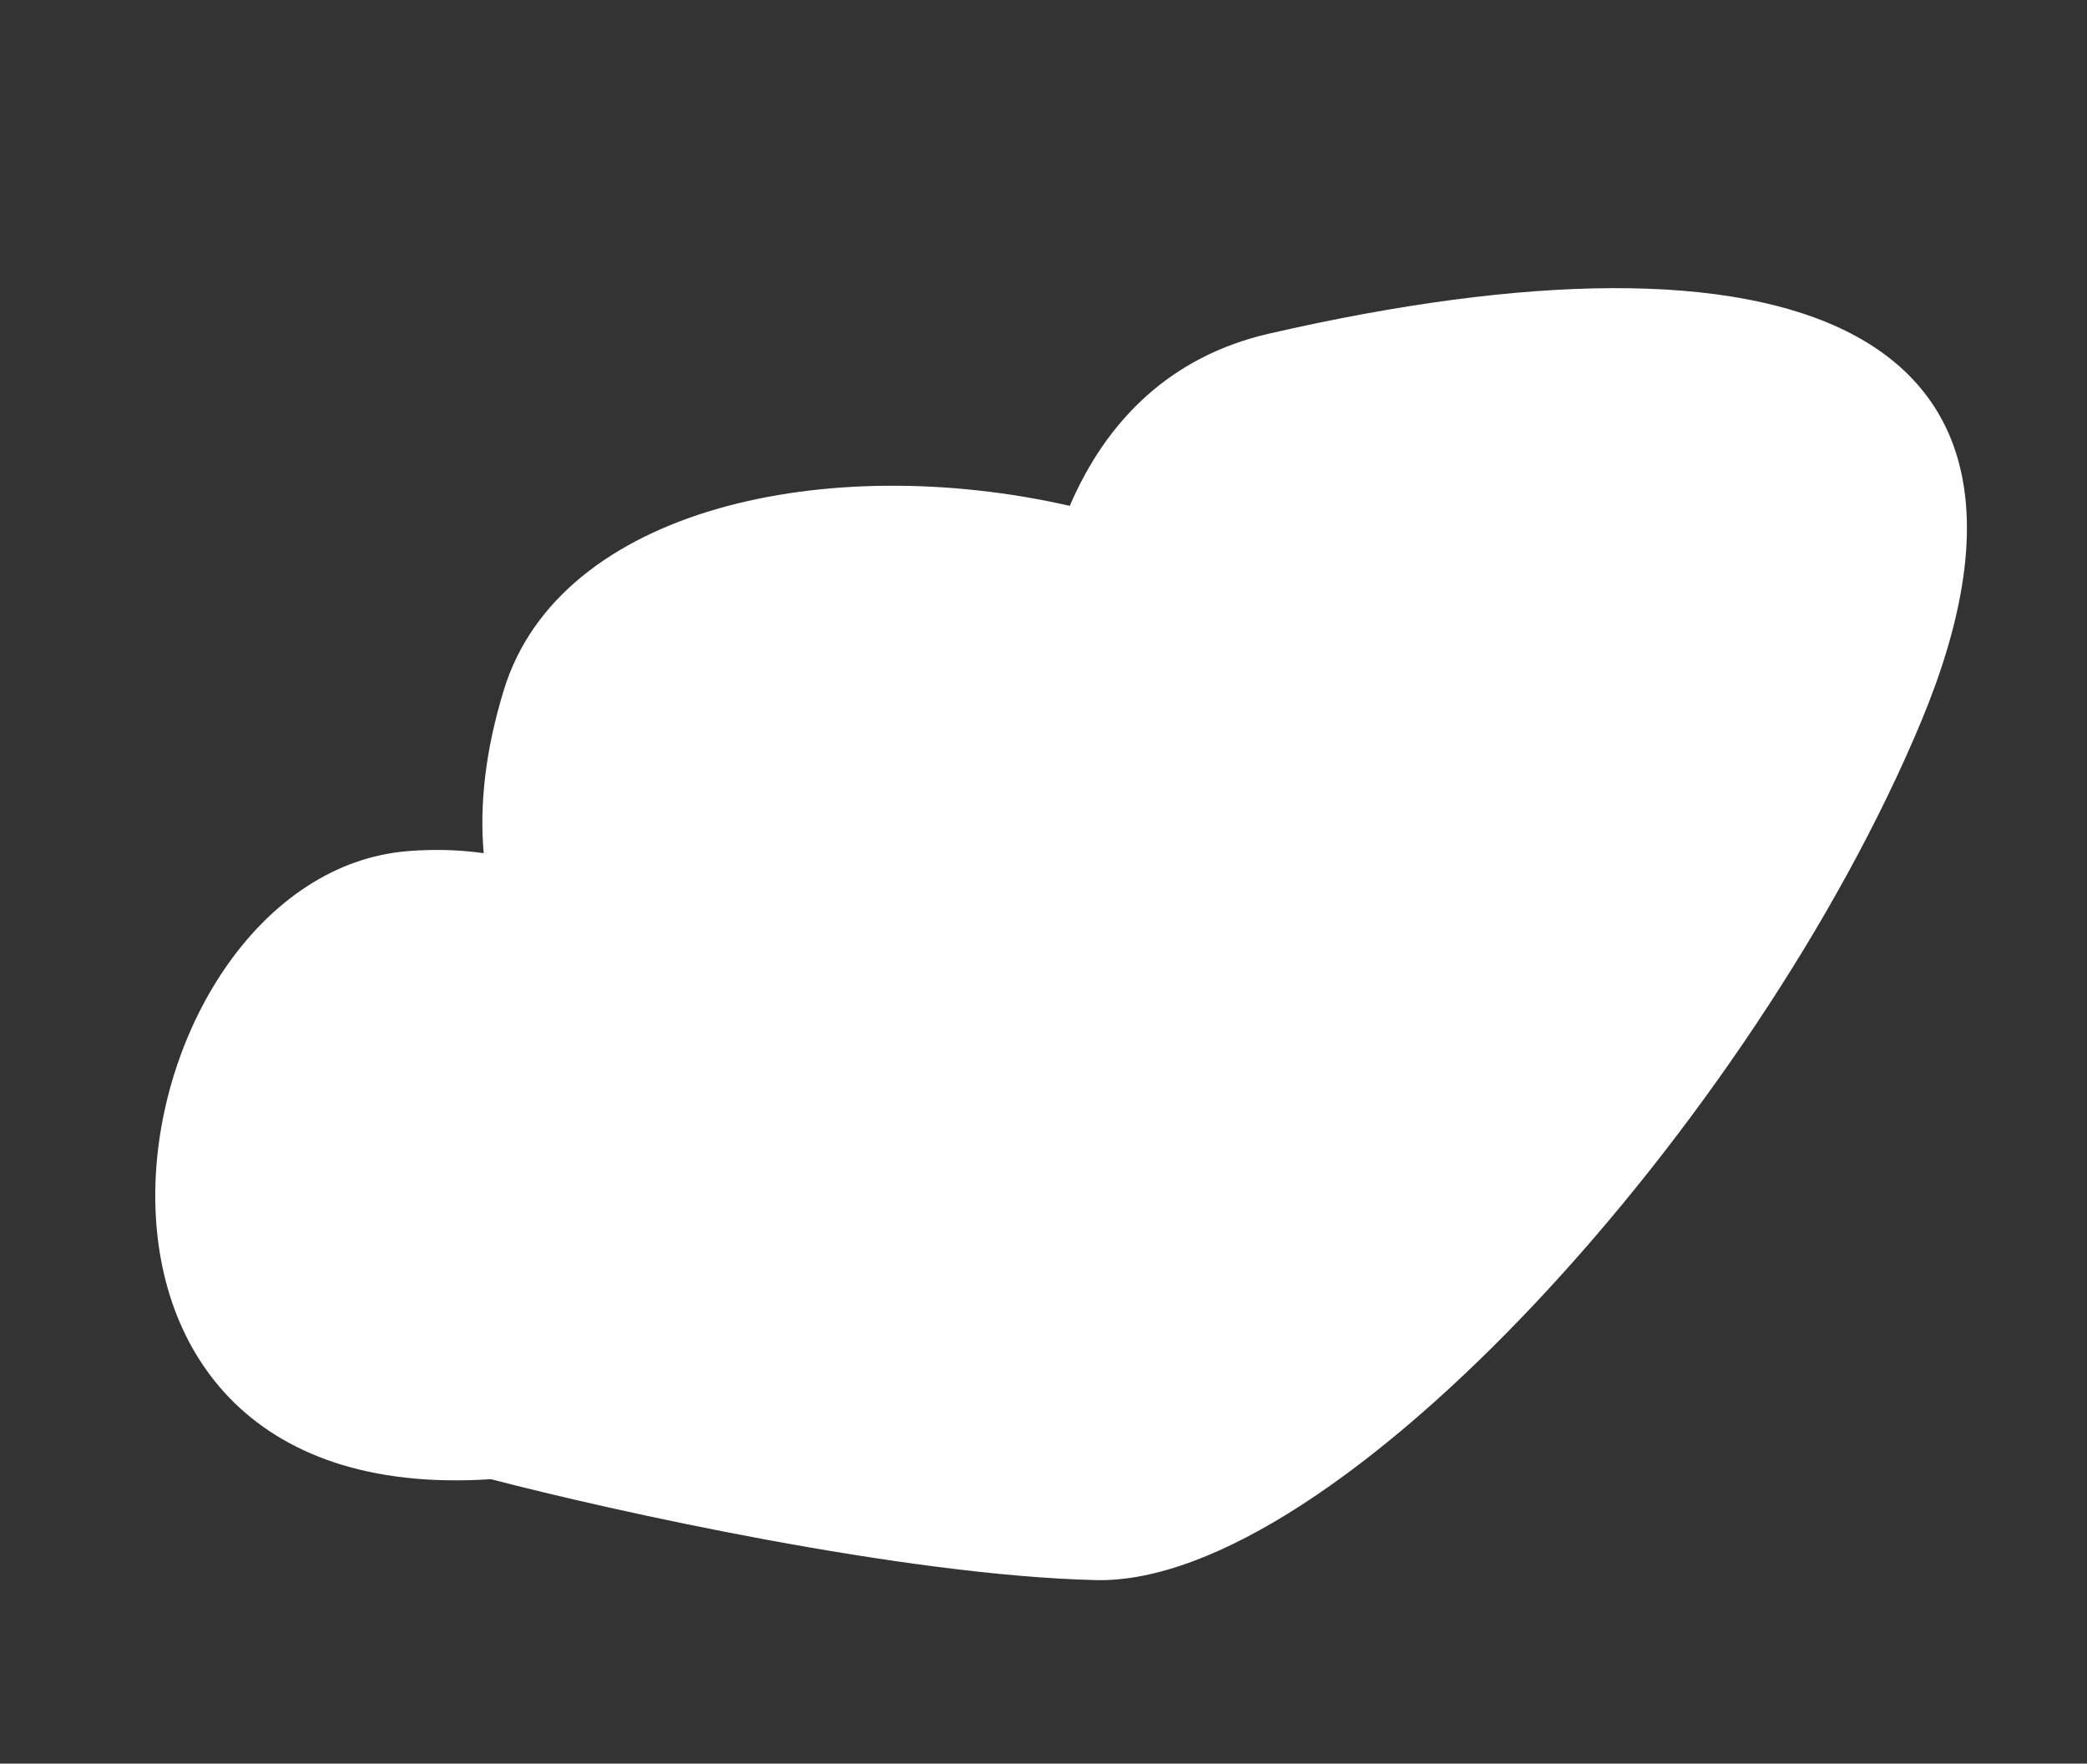 <svg width="4052" height="3424" viewBox="0 0 4052 3424" fill="none" xmlns="http://www.w3.org/2000/svg">
<rect x="0" y="0" width="4052" height="3424" fill="#333333" stroke="none"/>
<g clip-path="url(#clip0_54_2461)">
<path d="M953.12 2871.78C-0.537 2934.36 223.302 1697.9 792.09 1652.39C844.144 1648.23 893.124 1649.89 939.13 1656.41C930.94 1563.95 941.723 1458.75 978.247 1339.6C1086.72 985.707 1607.68 875.102 2076.99 982.115C2147.93 817 2271.7 691.836 2464.13 647.678C3468.21 417.274 4052.32 627.585 3729.92 1401C3407.53 2174.42 2592.8 3079 2127.05 3067.72C1754.45 3058.69 1189.18 2933.33 953.12 2871.78Z" fill="white"/>
</g>
<defs>
<clipPath id="clip0_54_2461">
<rect width="4052" height="3424" fill="white"/>
</clipPath>
</defs>
</svg>
